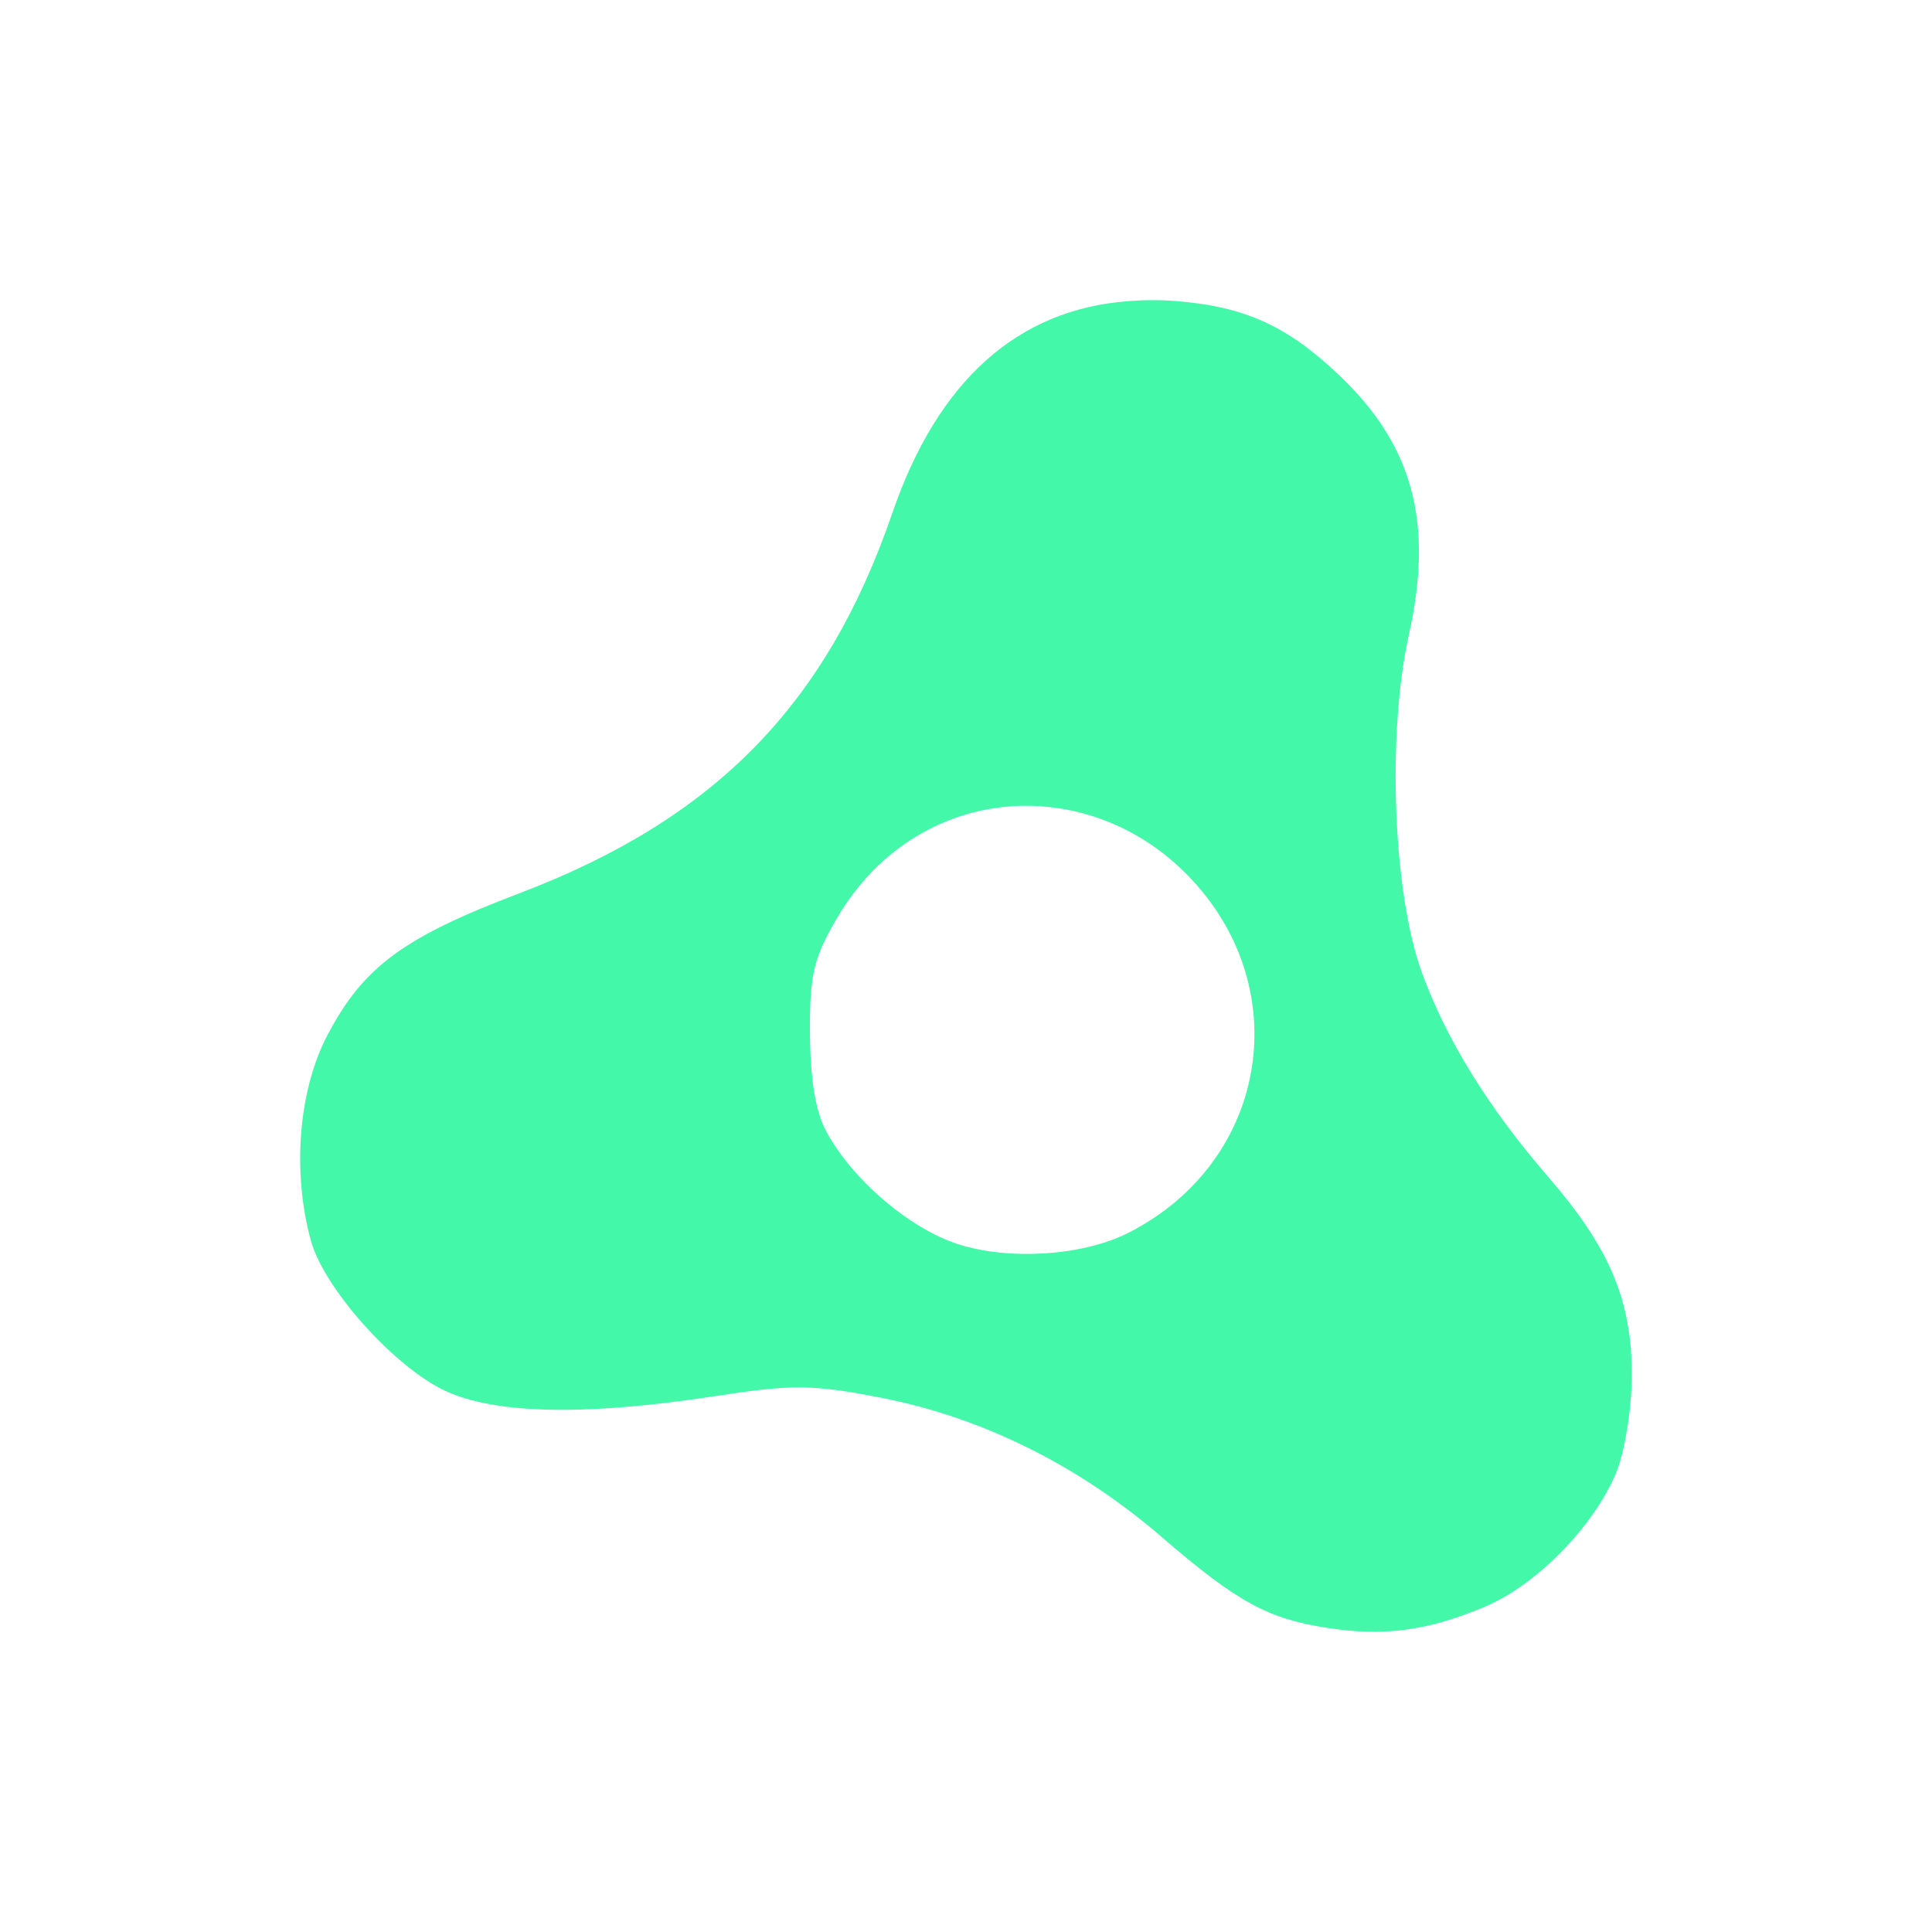 <svg height="512" viewBox="0 0 512 512" width="512" xmlns="http://www.w3.org/2000/svg">
 <path d="m298.946 79.808c-29.223 2.227-50.389 20.984-62.474 56.162-17.454 50.833-46.976 81.05-98.845 100.765-30.649 11.645-41.374 19.449-50.921 37.729-7.696 14.742-9.291 36.363-4.279 54.447 3.337 12.035 20.704 31.916 34.232 39.018 12.811 6.725 36.824 7.55 72.314 2.144 20.8-3.168 25.815-3.345 44.924.429 26.908 5.312 52.309 18.124 74.022 36.873 20.092 17.346 28.151 21.564 43.641 24.011 15.039 2.374 26.631.862 41.94-5.574 13.617-5.728 28.579-21.012 34.66-35.164 2.26-5.256 4.253-16.773 4.279-26.154.057-20.252-6.135-34.114-22.251-52.737-15.725-18.167-26.936-36.335-33.376-54.024-7.657-21.04-9.287-63.203-3.423-89.61 6.581-29.64 1.046-50.098-18.399-68.599-13.67-13.009-24.82-18.237-43.217-19.729-4.513-.363-8.663-.318-12.837 0m-28.241 133.767c15.005-.326 30.551 5.279 42.79 17.151 30.446 29.531 23.209 76.978-14.548 96.042-11.95 6.034-31.385 7.327-44.924 3.002-12.763-4.077-28.067-16.956-35.094-30.013-2.961-5.51-4.233-14.541-4.279-26.589-.059-15.22 1.117-19.517 7.274-30.013 11.066-18.865 29.489-29.166 48.78-29.587" fill="#44F8AA"/>
</svg>
